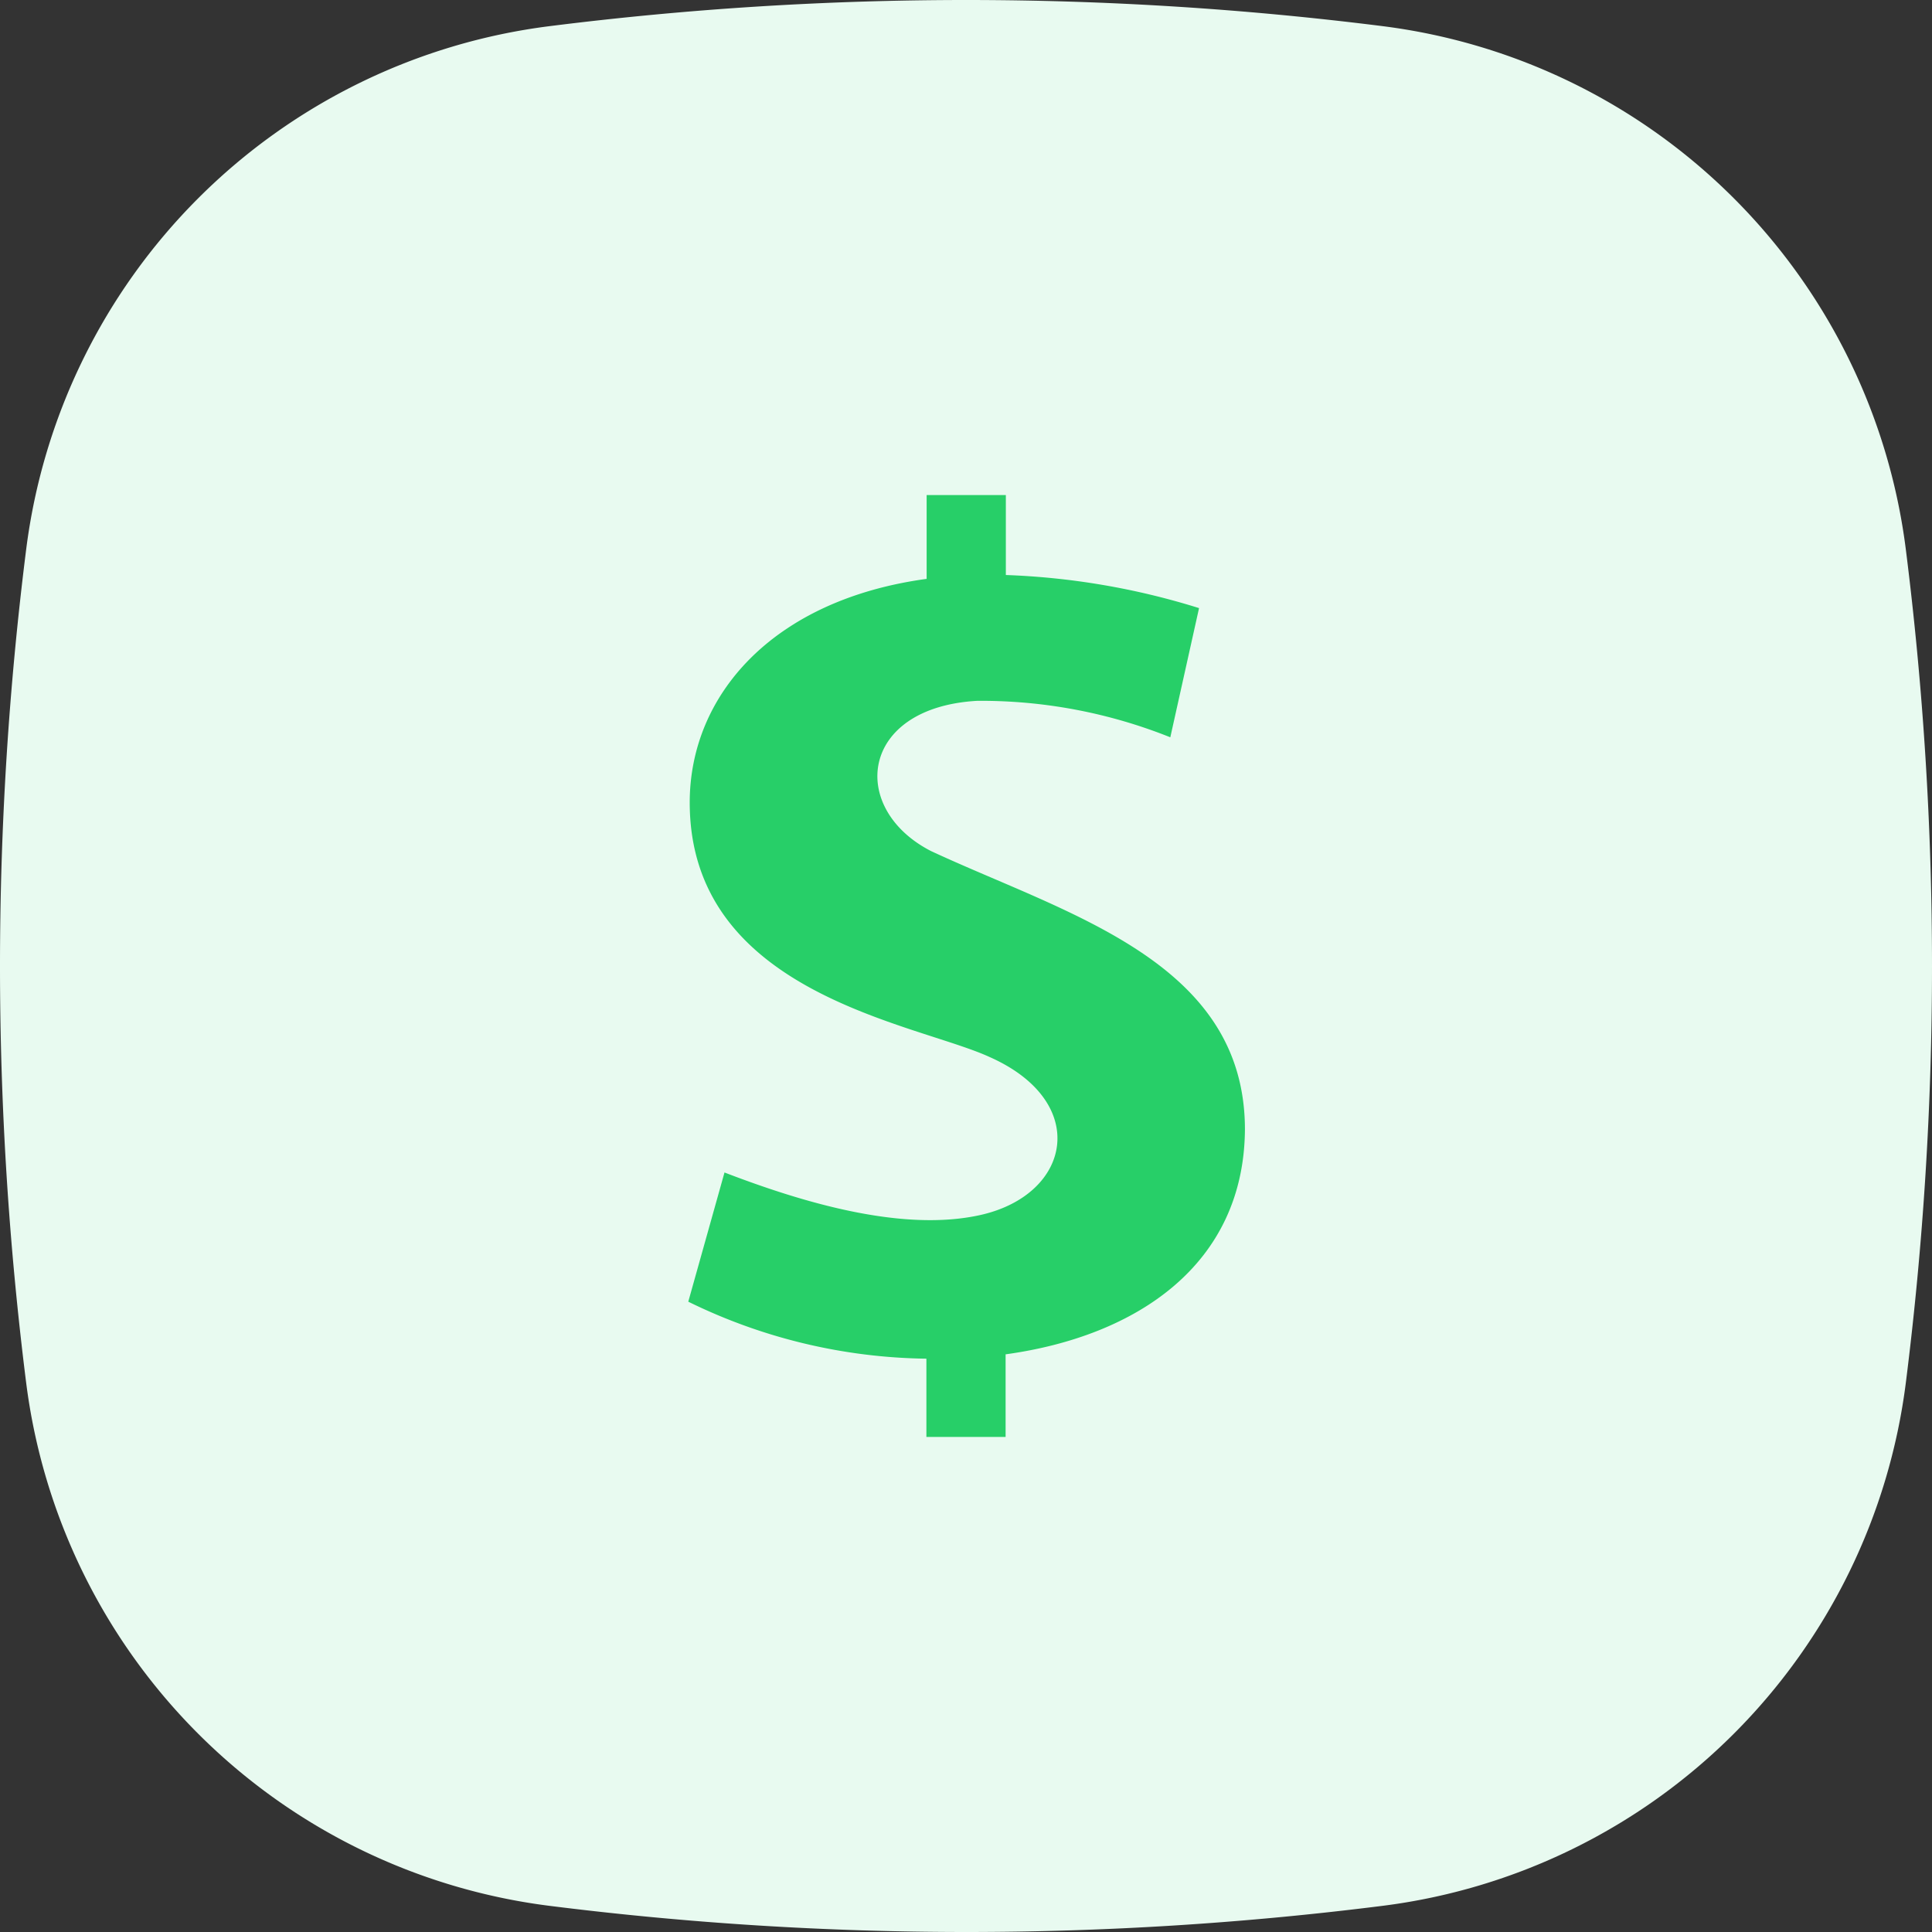 <svg xmlns="http://www.w3.org/2000/svg" viewBox="0 0 80 80"><rect x="0" y="0" width="80" height="80" fill="#333333" stroke="none"/><defs><style>.cls-1{fill:#e8faf0;}.cls-2{fill:#27cf68;}</style></defs><title>ser2Ресурс 1</title><g id="Слой_2" data-name="Слой 2"><g id="Layer_1" data-name="Layer 1"><path id="a" class="cls-1" d="M22.78,1.08a137.9,137.9,0,0,1,34.45,0,25,25,0,0,1,21.69,21.7,137.9,137.9,0,0,1,0,34.45,25,25,0,0,1-21.7,21.69A137.63,137.63,0,0,1,40,80a138.23,138.23,0,0,1-17.22-1.08A25,25,0,0,1,1.08,57.23a137.9,137.9,0,0,1,0-34.45,25,25,0,0,1,21.7-21.7Z"/><g id="Site-Mockup"><g id="_4-Value-Props" data-name="4-Value-Props"><g id="Group-15"><g id="Group-13"><g id="Save-Acquitision"><g id="LowerCAC"><path id="Path" class="cls-2" d="M41.64,56.08V59.5H38.36V56.26A23,23,0,0,1,28.5,53.9L30,48.55c3.15,1.21,7.33,2.49,10.6,1.76,3.78-.85,4.55-4.69.38-6.54-3.06-1.41-12.42-2.61-12.42-10.54,0-4.43,3.42-8.39,9.81-9.26V20.5h3.28v3.31a30.42,30.42,0,0,1,8,1.37l-1.19,5.35a21.09,21.09,0,0,0-8-1.51c-4.89.28-5.32,4.47-1.91,6.22,5.63,2.62,13,4.56,13,11.53C51.51,52.35,47.09,55.33,41.64,56.08Z"/></g></g></g></g></g></g></g></g></svg>